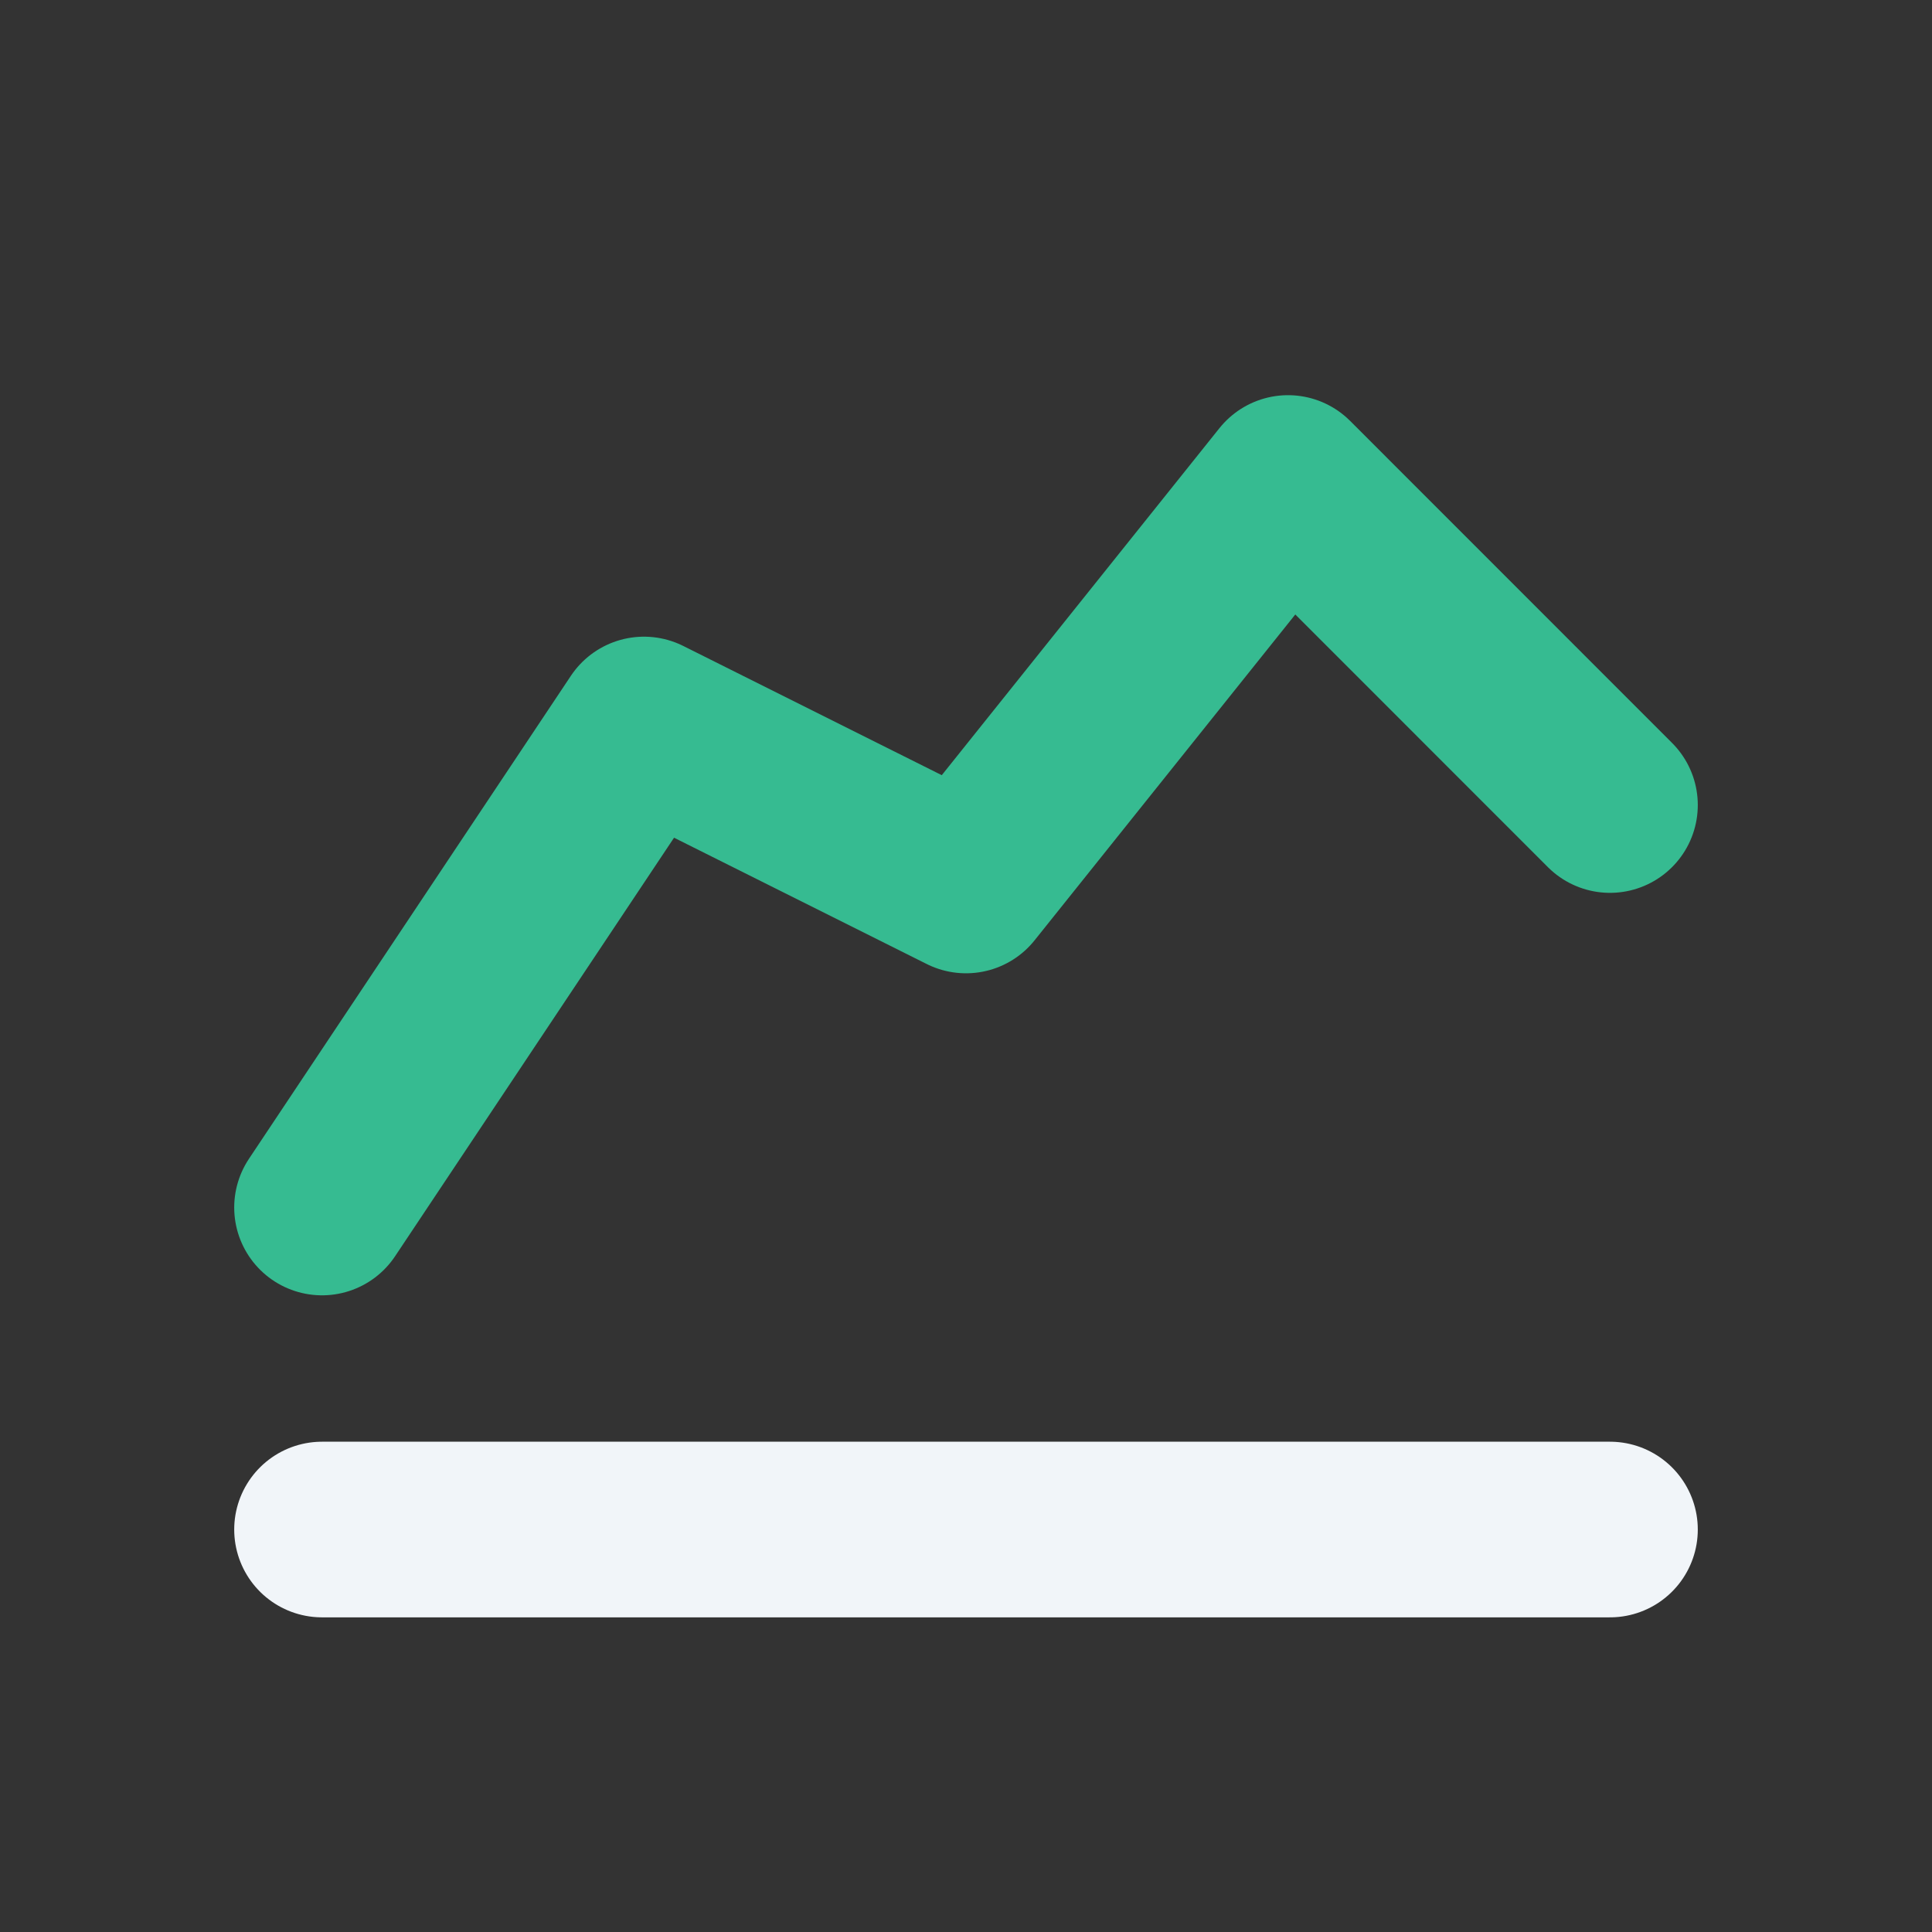 <svg width="22" height="22" viewBox="0 0 22 22" fill="none" xmlns="http://www.w3.org/2000/svg">
<rect x="0" y="0" width="22" height="22" fill="#333333" stroke="none"/>
<g clip-path="url(#clip0_79_30)">
<path d="M3.667 17.417H18.333" stroke="#F1F5F9" stroke-width="2" stroke-linecap="round" stroke-linejoin="round"/>
<path d="M3.667 13.75L7.333 8.25L11 10.083L14.667 5.5L18.333 9.167" stroke="#36BB91" stroke-width="2" stroke-linecap="round" stroke-linejoin="round"/>
</g>
<defs>
<clipPath id="clip0_79_30">
<rect width="22" height="22" fill="white"/>
</clipPath>
</defs>
</svg>
